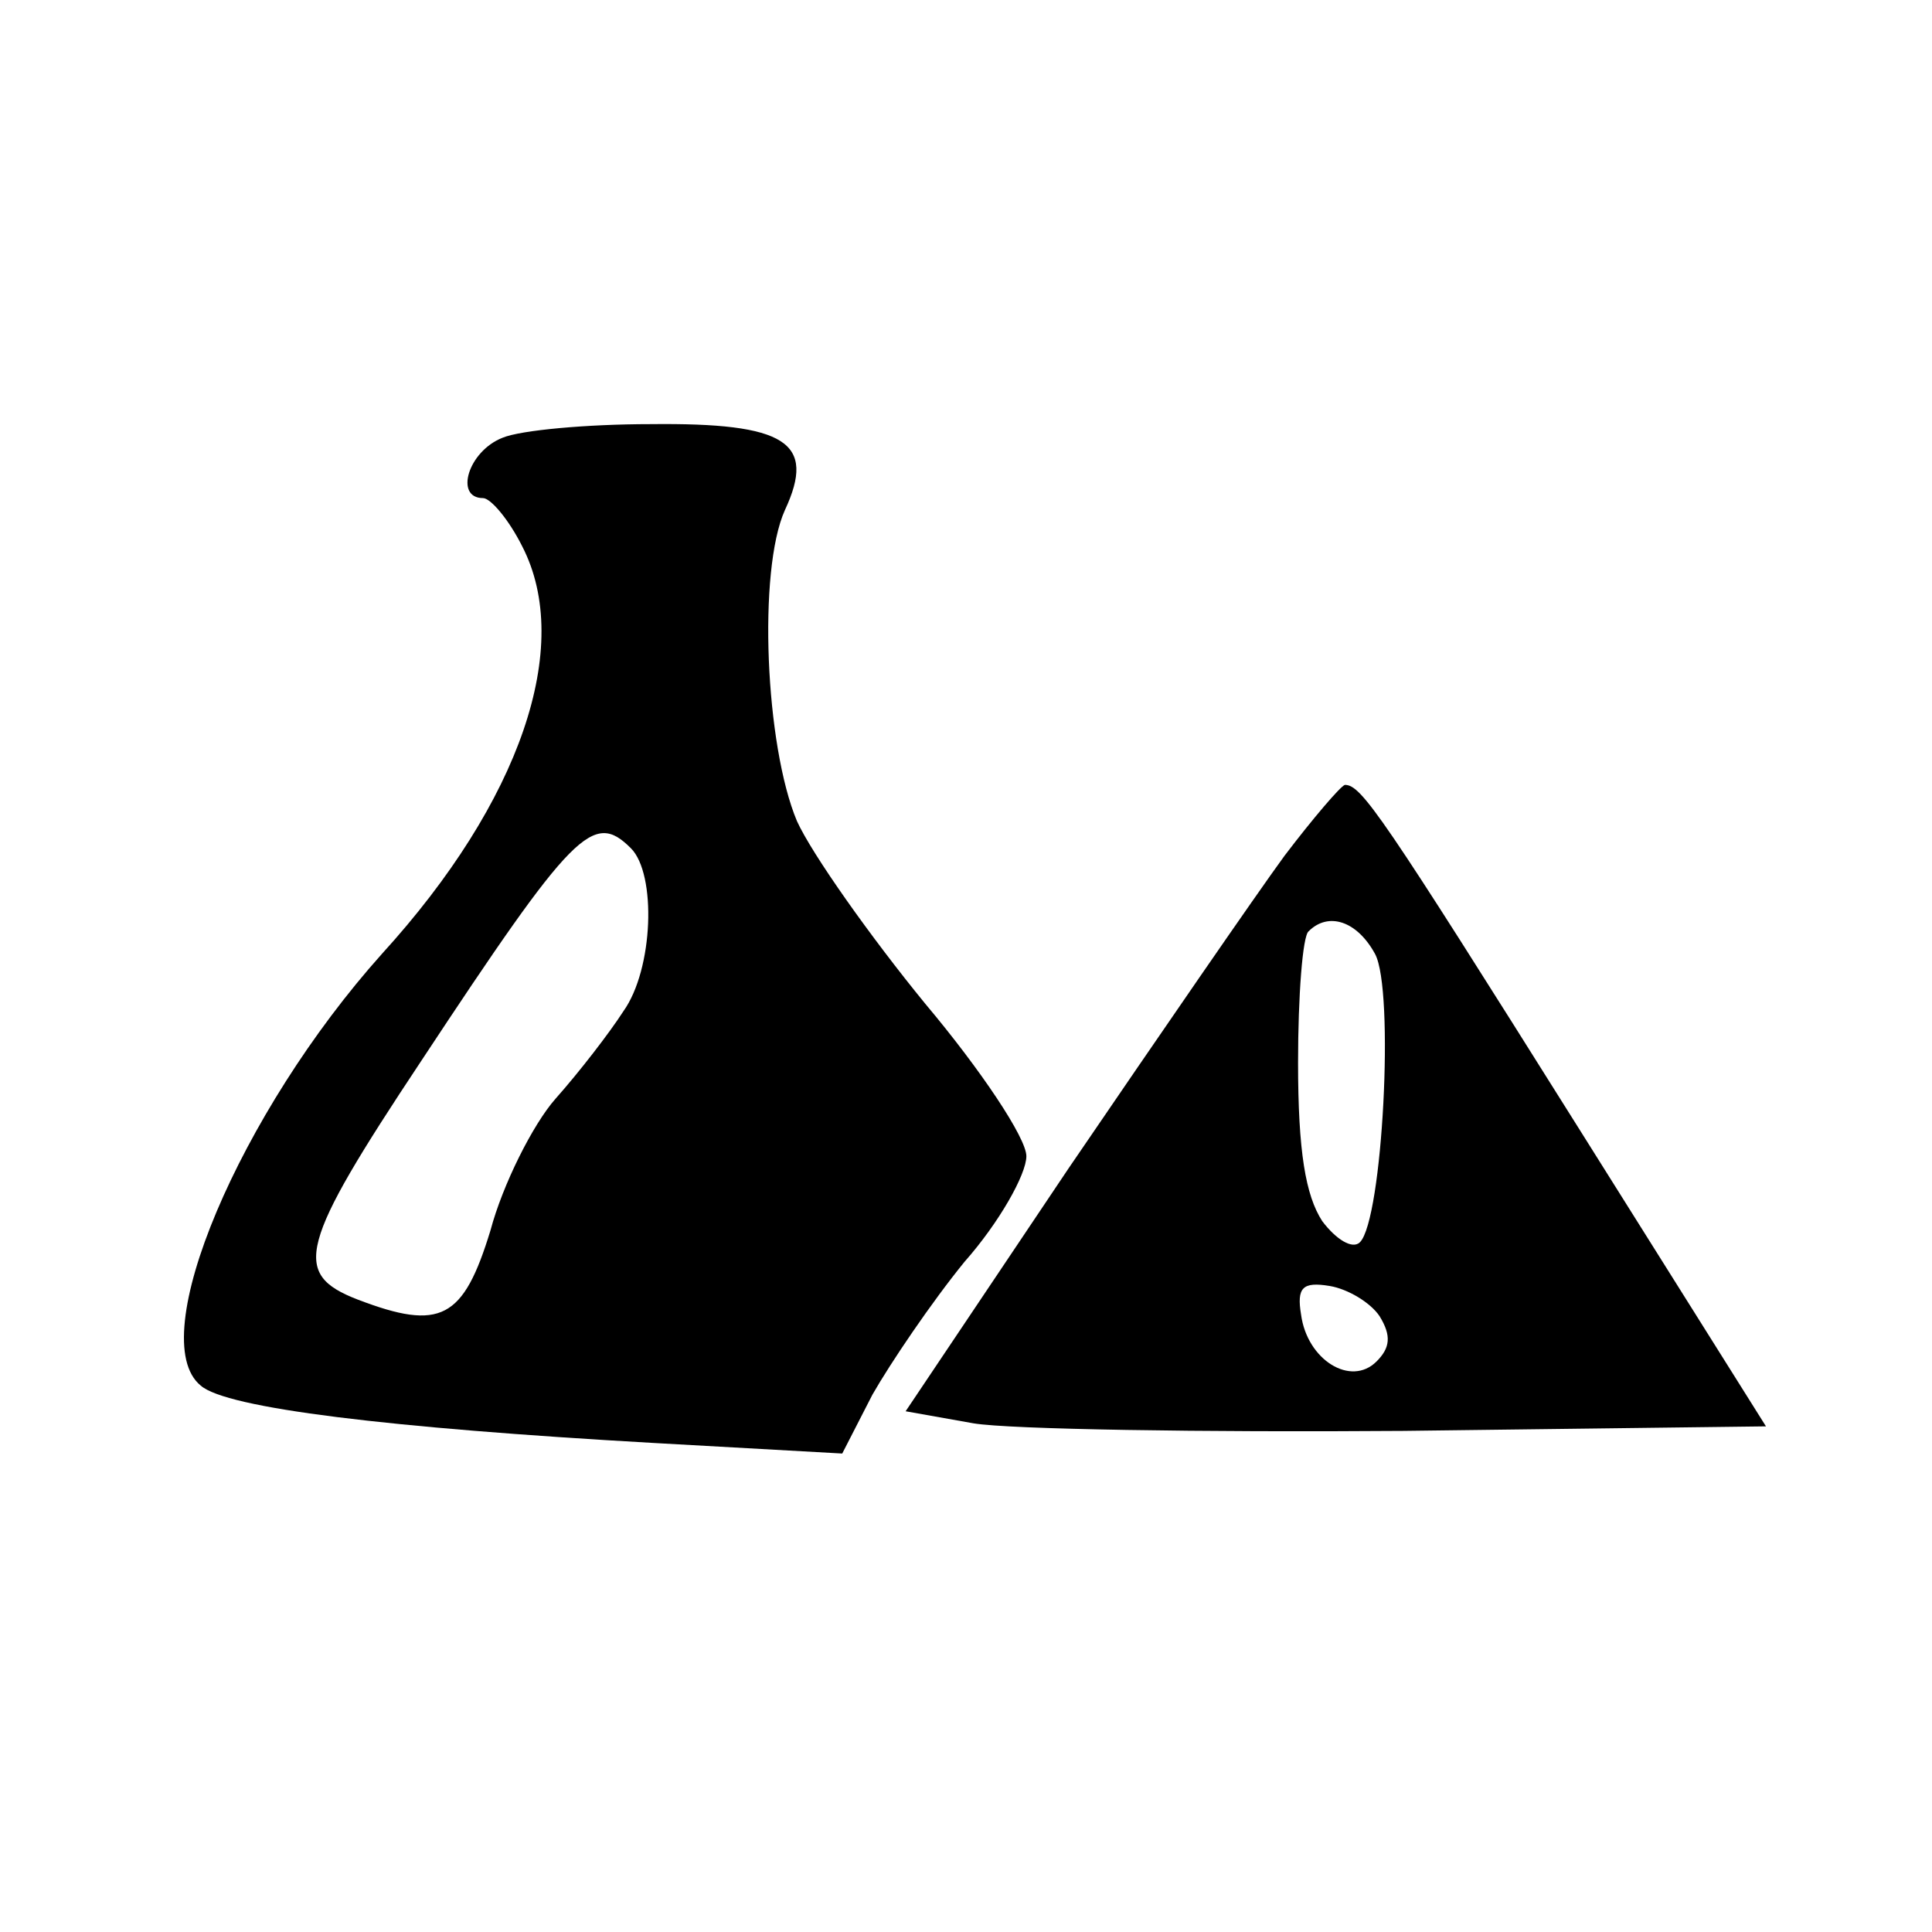 <?xml version="1.0" standalone="no"?>
<!DOCTYPE svg PUBLIC "-//W3C//DTD SVG 20010904//EN"
 "http://www.w3.org/TR/2001/REC-SVG-20010904/DTD/svg10.dtd">
<svg version="1.0" xmlns="http://www.w3.org/2000/svg"
 width="128pt" height="128pt" viewBox="0 0 128 128"
 preserveAspectRatio="xMidYMid meet">
<g transform="translate(0,128) scale(0.1,-0.1)"
fill="#000000" stroke="none">
<path d="M333 990 c-23 -9 -32 -40 -13 -40 5 0 17 -14 26 -32 34 -66 -1 -169
-93 -270 -94 -105 -158 -255 -120 -286 17 -15 124 -28 300 -38 l125 -7 20 39
c12 21 39 61 61 88 23 26 41 58 41 70 0 12 -30 57 -67 101 -36 44 -75 99 -85
121 -21 50 -26 166 -8 206 21 45 1 58 -89 57 -42 0 -86 -4 -98 -9z m85 -272
c17 -17 15 -80 -5 -108 -9 -14 -29 -40 -45 -58 -15 -17 -35 -57 -43 -87 -18
-59 -33 -67 -88 -46 -44 17 -39 36 42 158 101 153 114 166 139 141z"/>
<path d="M851 713 c-19 -26 -83 -119 -143 -207 l-108 -161 45 -8 c24 -4 152
-6 285 -5 l240 3 -125 199 c-130 207 -143 226 -154 226 -3 -1 -21 -22 -40 -47z
m60 -65 c13 -24 5 -176 -10 -191 -5 -5 -16 2 -25 14 -11 17 -16 46 -16 105 0
44 3 84 7 87 13 13 32 7 44 -15z m3 -240 c8 -13 7 -21 -2 -30 -17 -17 -46 1
-50 31 -3 18 1 22 19 19 12 -2 27 -11 33 -20z"/>
</g>
</svg>

